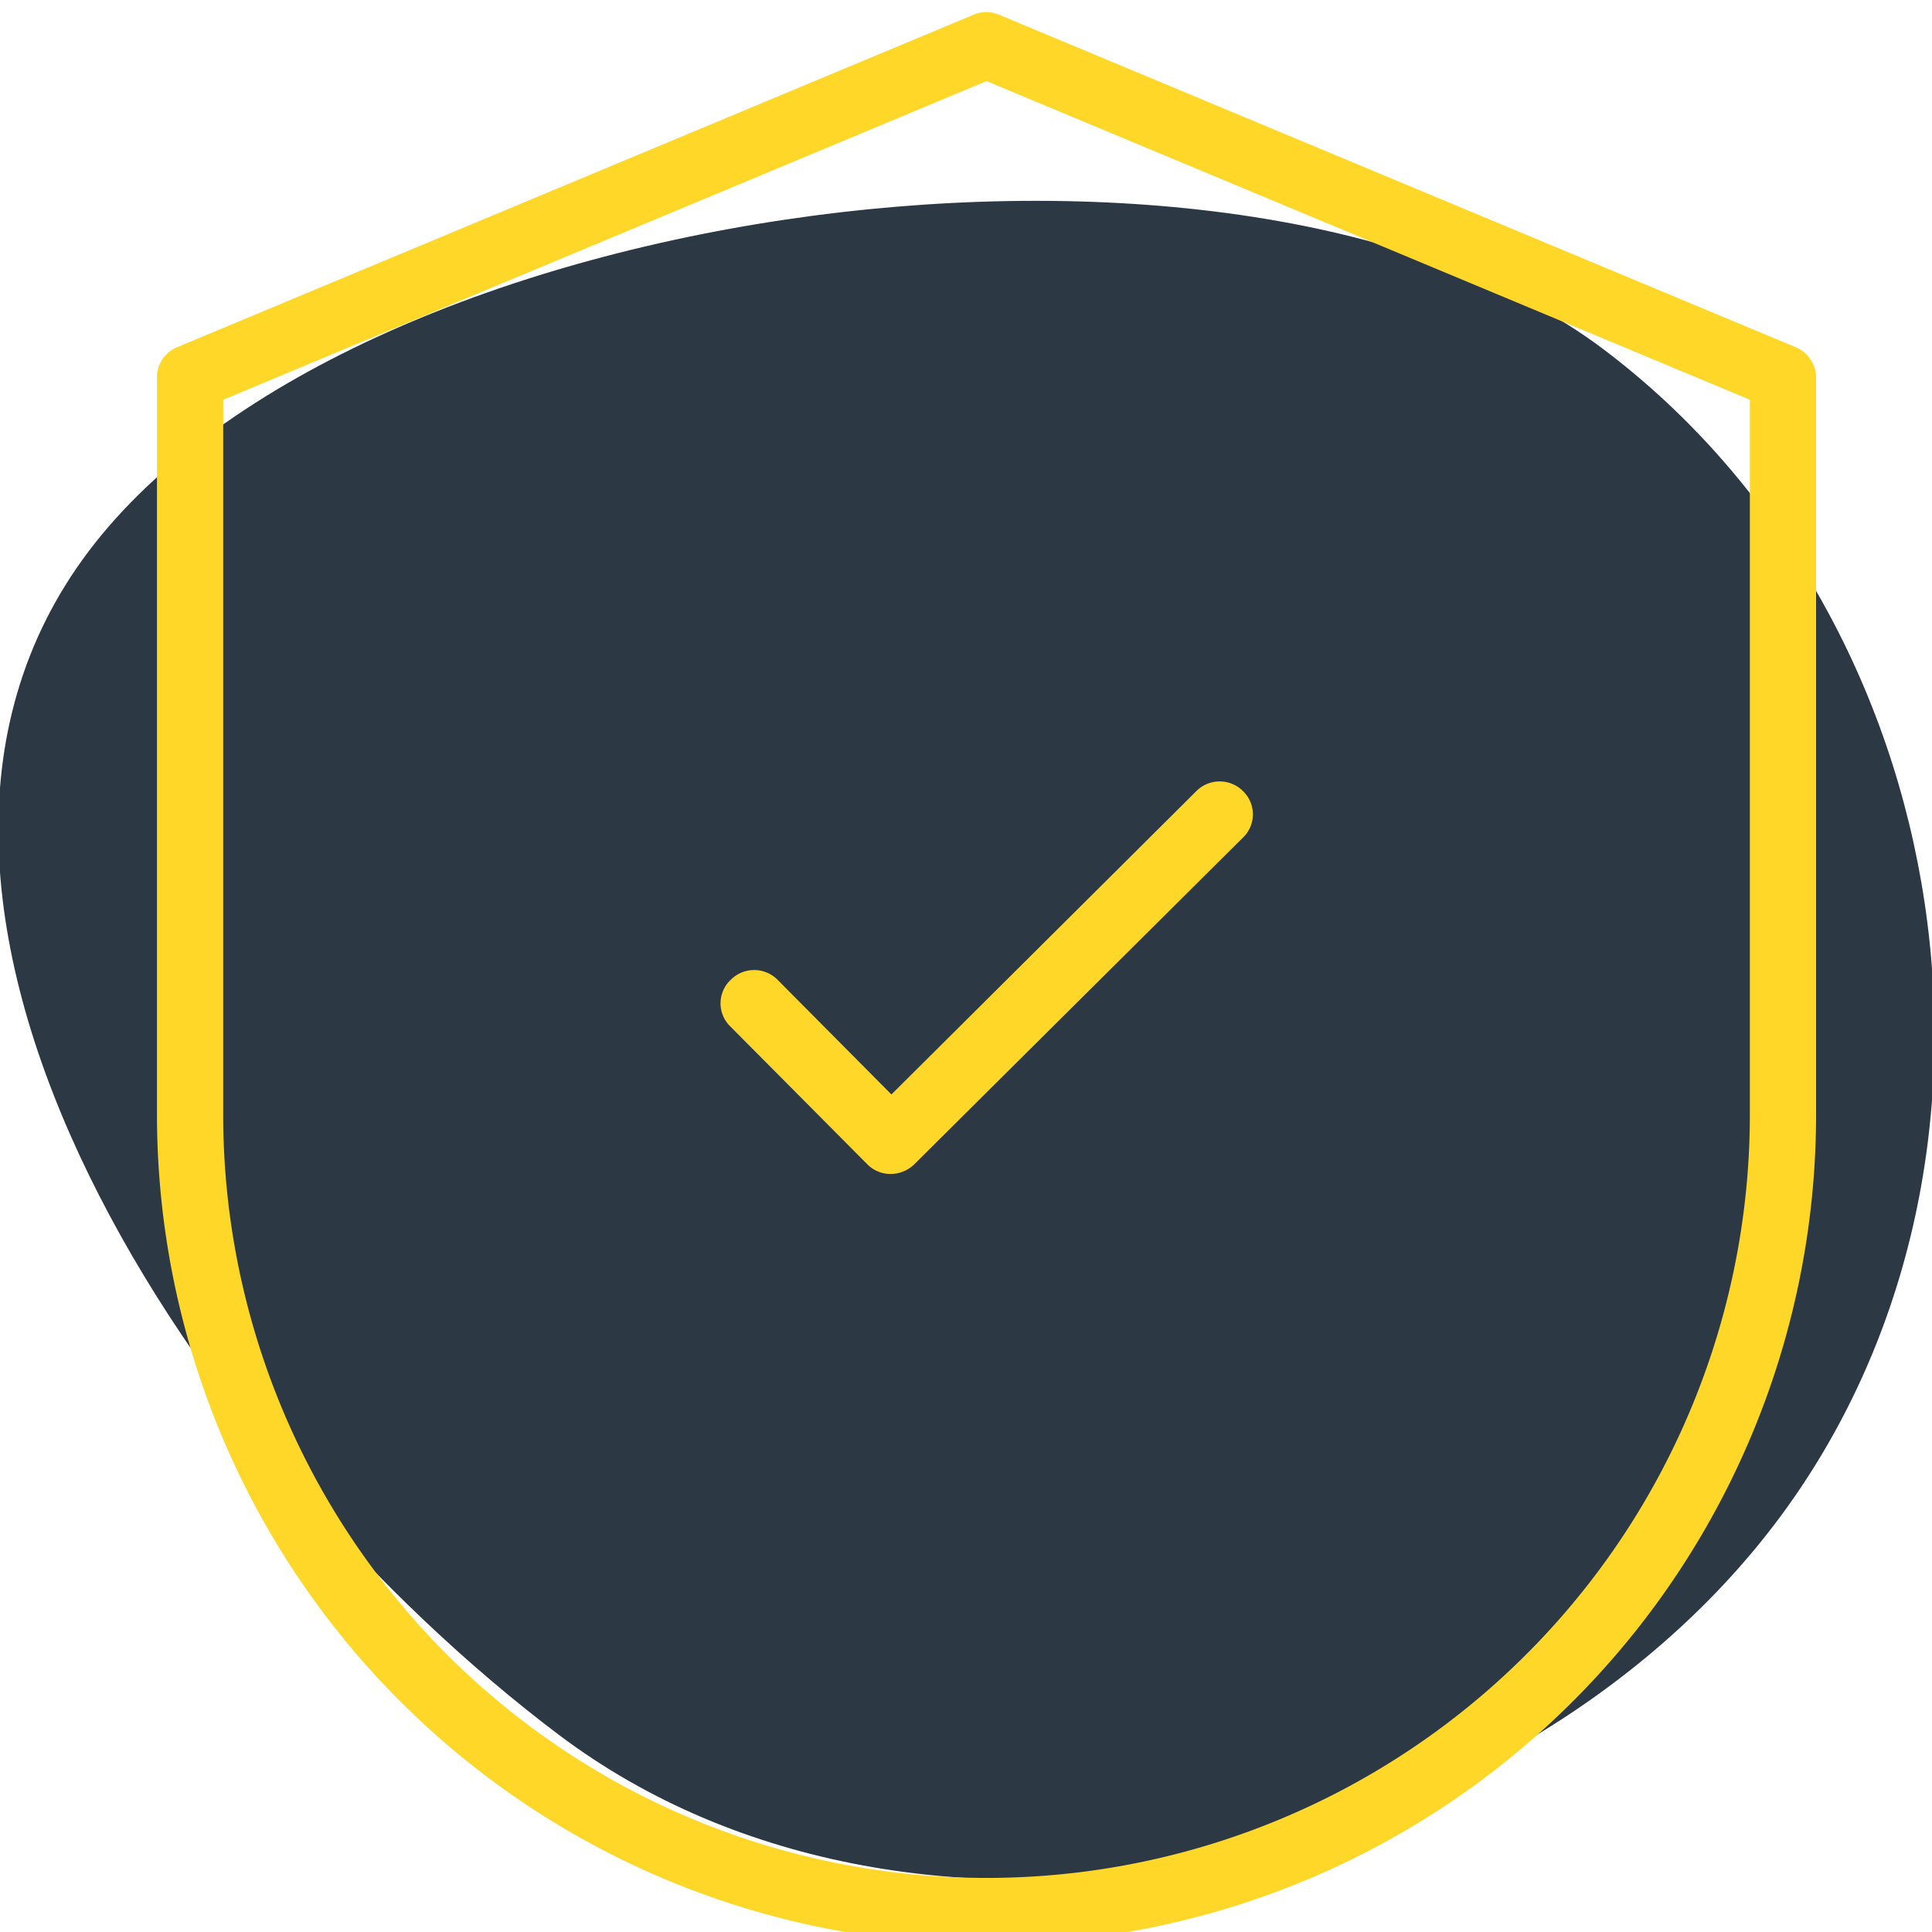 <svg xmlns="http://www.w3.org/2000/svg" viewBox="0 0 80 80" height='80' width='80'>
    <defs>
        <style>
            .cls-1{fill:#2c3944}.cls-2{fill:#ffd729}
        </style>
    </defs>
    <g id="Group_339" data-name="Group 339" transform="translate(-1016.5 -656.5)">
        <path id="Path_192" d="M40.047-8.333C58.628-8.333 75 7.7 75 26.111S58.628 63.519 40.047 63.519-5 54.521-5 36.111 21.465-8.333 40.047-8.333z" class="cls-1" data-name="Path 192" transform="rotate(37 -453.622 1889.669)"/>
        <g id="Group_170" data-name="Group 170" transform="translate(1023 657)">
            <path id="Path_177" d="M140.819 201.837l5.683 5.717a1.342 1.342 0 0 0 .98.4 1.4 1.4 0 0 0 .964-.4l13.61-13.527a1.335 1.335 0 0 0 0-1.928 1.364 1.364 0 0 0-1.928 0L147.5 204.662l-4.72-4.753a1.364 1.364 0 0 0-1.928 0 1.336 1.336 0 0 0-.033 1.928z" class="cls-2" data-name="Path 177" transform="translate(-117.088 -159.843)"/>
            <path id="Path_178" d="M0 15.139V45.65a34.35 34.35 0 0 0 68.7 0V15.139a1.373 1.373 0 0 0-.848-1.263L34.882.116A1.455 1.455 0 0 0 34.35 0a1.354 1.354 0 0 0-.515.1l-33 13.776A1.349 1.349 0 0 0 0 15.139zm2.742.914L34.35 2.858l31.608 13.195v29.6a31.608 31.608 0 1 1-63.216 0z" class="cls-2" data-name="Path 178"/>
        </g>
    </g>
</svg>
